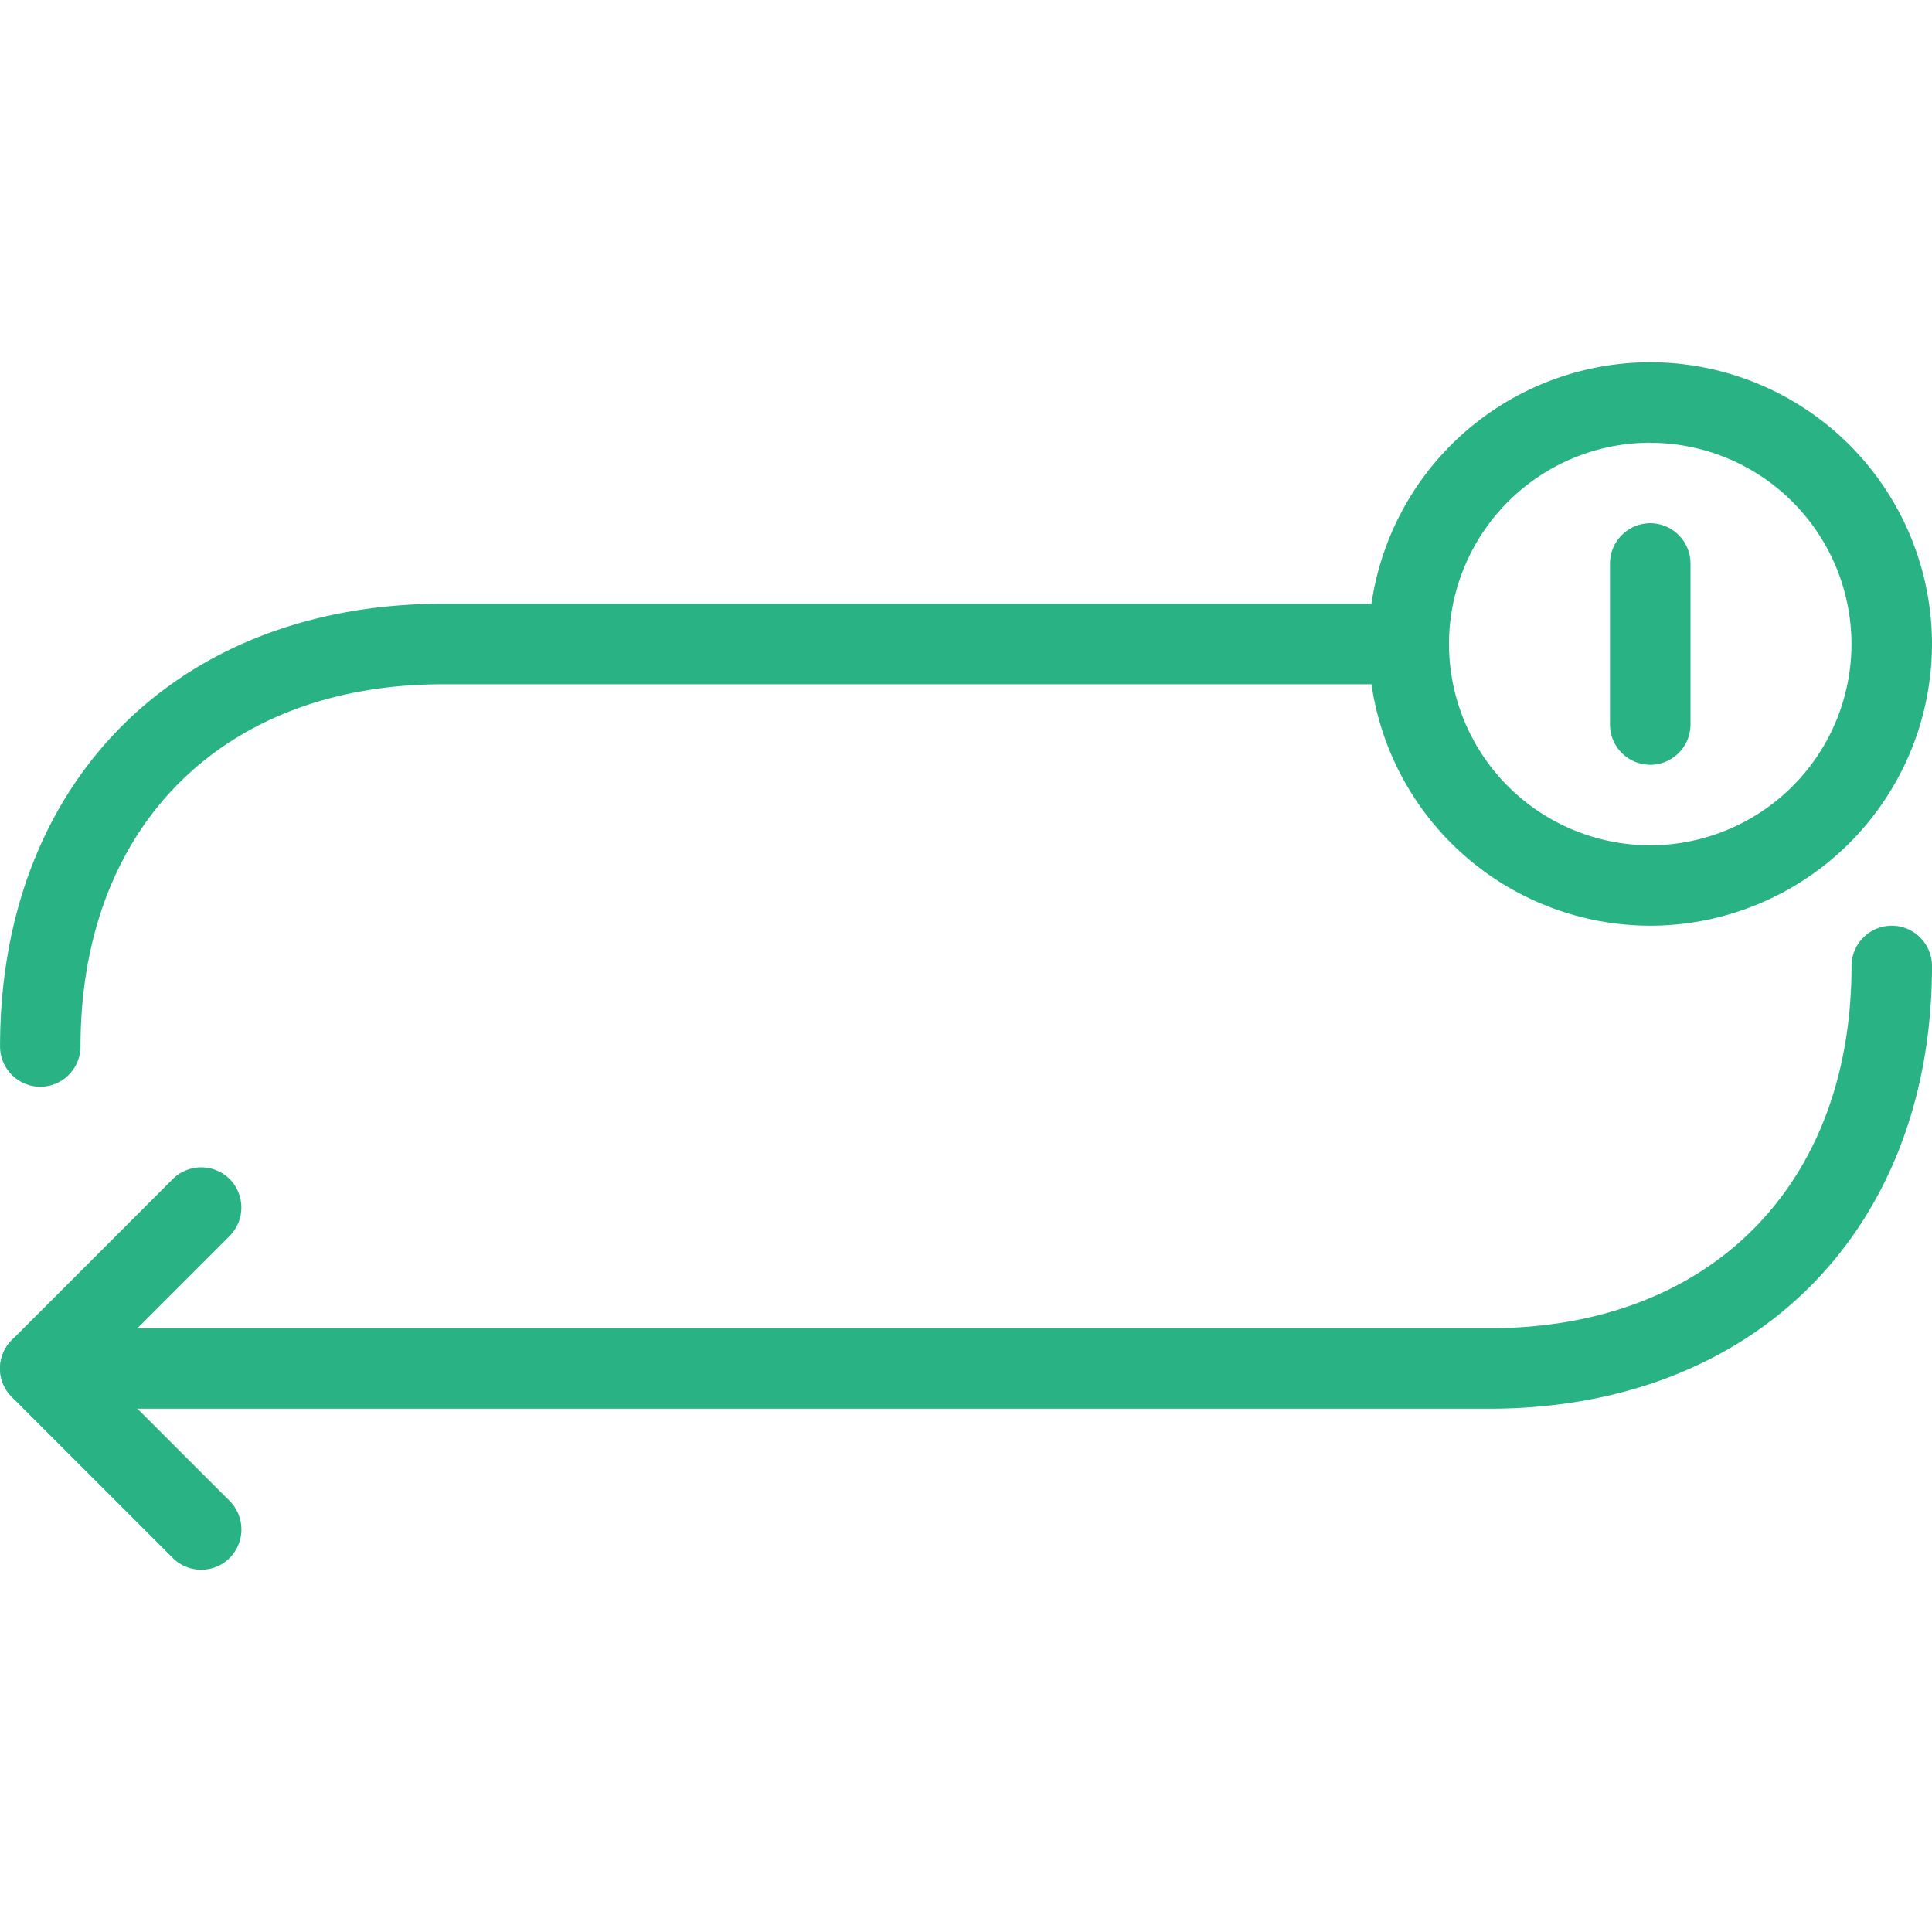 <svg xmlns="http://www.w3.org/2000/svg" width="40" height="40" fill="none"><path fill="#29B384" d="M.834 22.5a.836.836 0 0 1-.833-.834c0-5.483 3.683-9.166 9.166-9.166h20a.835.835 0 0 1 0 1.667h-20c-4.553 0-7.5 2.945-7.5 7.5a.836.836 0 0 1-.833.833ZM30.834 29.166h-30a.836.836 0 0 1-.833-.833c0-.458.375-.833.833-.833h30c4.553 0 7.5-2.947 7.5-7.5 0-.46.374-.834.833-.834.458 0 .833.374.833.834 0 5.483-3.683 9.166-9.166 9.166Z"/><path fill="#29B384" d="M4.167 32.5a.838.838 0 0 1-.59-.244L.244 28.923a.834.834 0 0 1 0-1.178l3.333-3.334a.837.837 0 0 1 1.178 0 .837.837 0 0 1 0 1.178l-2.743 2.744 2.744 2.743a.837.837 0 0 1 0 1.178.826.826 0 0 1-.589.245ZM34.166 19.166a5.84 5.84 0 0 1-5.832-5.833A5.84 5.84 0 0 1 34.166 7.5 5.84 5.84 0 0 1 40 13.333a5.84 5.84 0 0 1-5.834 5.833Zm0-10A4.171 4.171 0 0 0 30 13.334a4.171 4.171 0 0 0 4.166 4.167 4.171 4.171 0 0 0 4.167-4.167 4.171 4.171 0 0 0-4.166-4.166Z"/><path fill="#29B384" d="M34.167 15.834a.835.835 0 0 1-.834-.834v-3.333c0-.46.376-.834.834-.834.458 0 .833.374.833.834V15c0 .46-.375.834-.833.834Z"/></svg>
